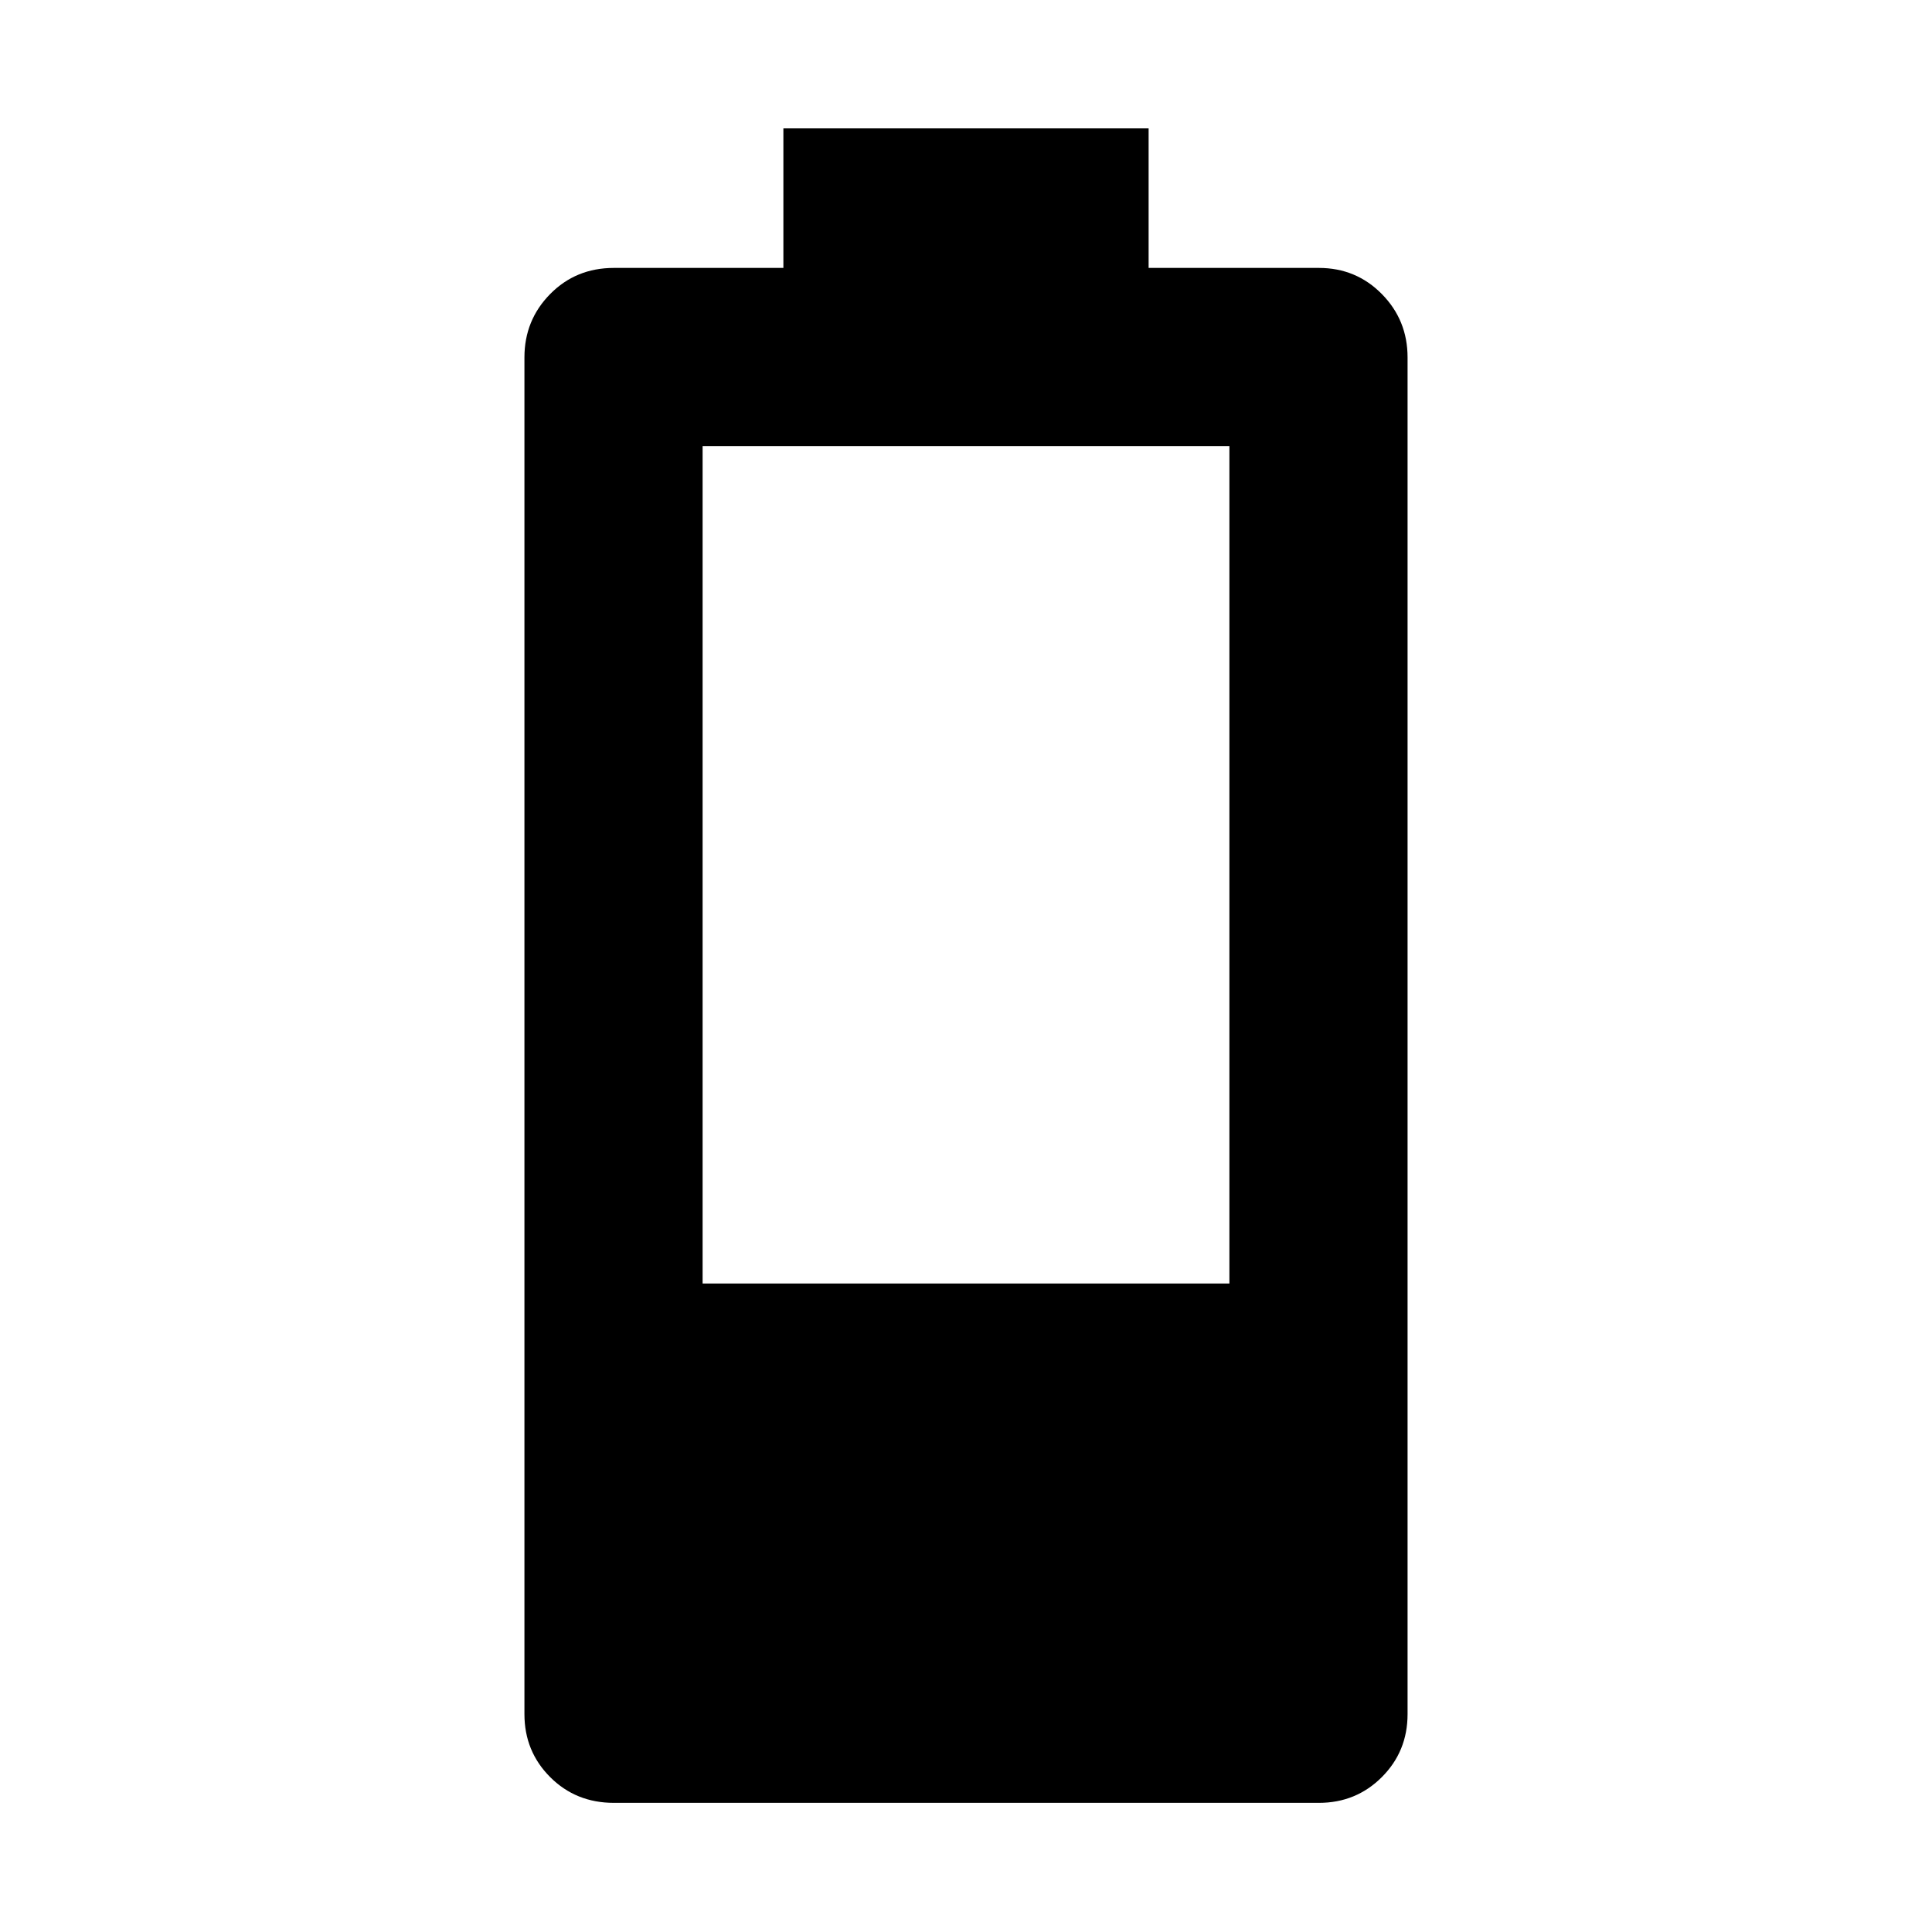 <svg xmlns="http://www.w3.org/2000/svg" height="40" viewBox="0 -960 960 960" width="40"><path d="M305.04-64.17q-18.87 0-31.66-12.79t-12.79-31.29v-674.17q0-18.5 12.79-31.48 12.79-12.97 31.66-12.97h84.22v-69.33h181.48v69.33h84.59q18.5 0 31.29 12.97 12.79 12.98 12.79 31.48v674.17q0 18.5-12.79 31.29t-31.29 12.79H305.04Zm44.08-258.06h261.76v-416.12H349.12v416.12Z"/></svg>